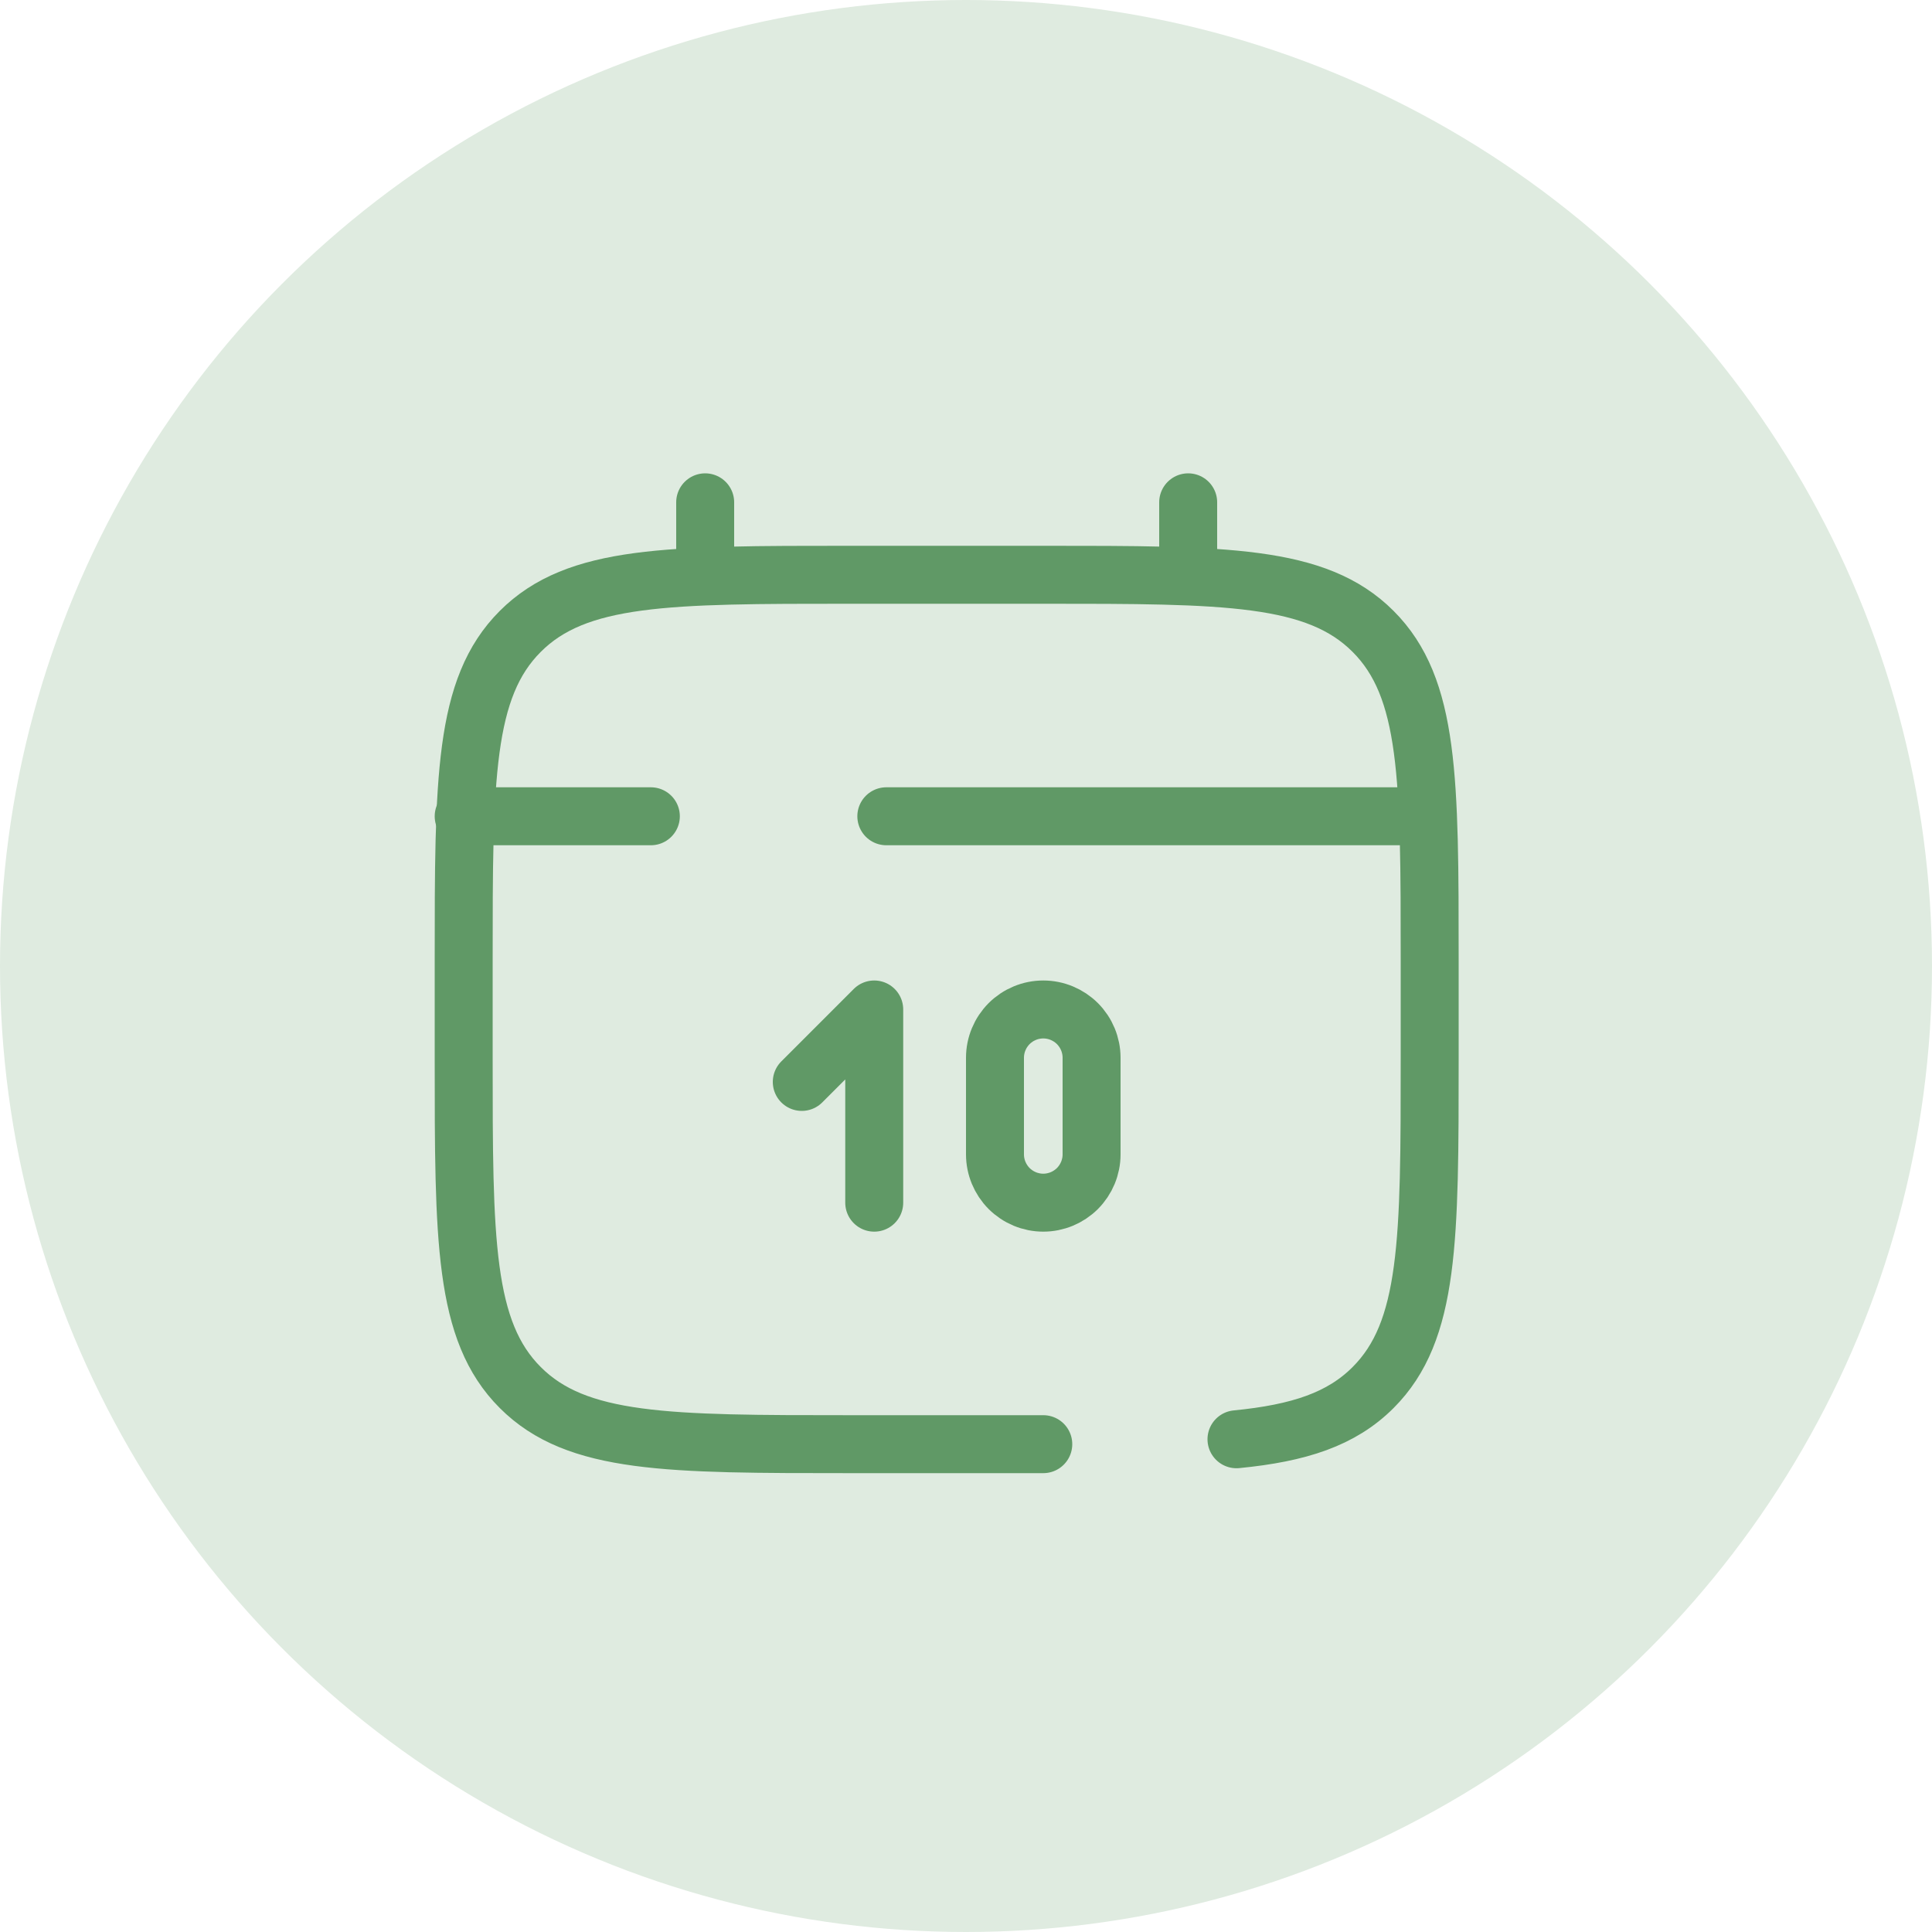 <svg width="50" height="50" viewBox="0 0 50 50" fill="none" xmlns="http://www.w3.org/2000/svg">
<circle cx="25" cy="25" r="25" fill="#DFEBE0"/>
<path d="M18.25 14.875V13M30.75 14.875V13" stroke="#609966" stroke-width="1.5" stroke-linecap="round"/>
<path d="M20.75 28L22.625 26.125V31.125" stroke="#609966" stroke-width="1.5" stroke-linecap="round" stroke-linejoin="round"/>
<path d="M36.375 21.125H22.938M12 21.125H16.844M25.75 29.875V27.375C25.75 27.044 25.882 26.726 26.116 26.491C26.351 26.257 26.669 26.125 27 26.125C27.331 26.125 27.649 26.257 27.884 26.491C28.118 26.726 28.25 27.044 28.25 27.375V29.875C28.25 30.206 28.118 30.524 27.884 30.759C27.649 30.993 27.331 31.125 27 31.125C26.669 31.125 26.351 30.993 26.116 30.759C25.882 30.524 25.75 30.206 25.75 29.875Z" stroke="#609966" stroke-width="1.5" stroke-linecap="round"/>
<path d="M27 37.375H22C17.286 37.375 14.929 37.375 13.465 35.91C12 34.446 12 32.089 12 27.375V24.875C12 20.161 12 17.804 13.465 16.34C14.929 14.875 17.286 14.875 22 14.875H27C31.714 14.875 34.071 14.875 35.535 16.34C37 17.804 37 20.161 37 24.875V27.375C37 32.089 37 34.446 35.535 35.91C34.719 36.727 33.625 37.089 32 37.248" stroke="#609966" stroke-width="1.5" stroke-linecap="round"/>
</svg>
